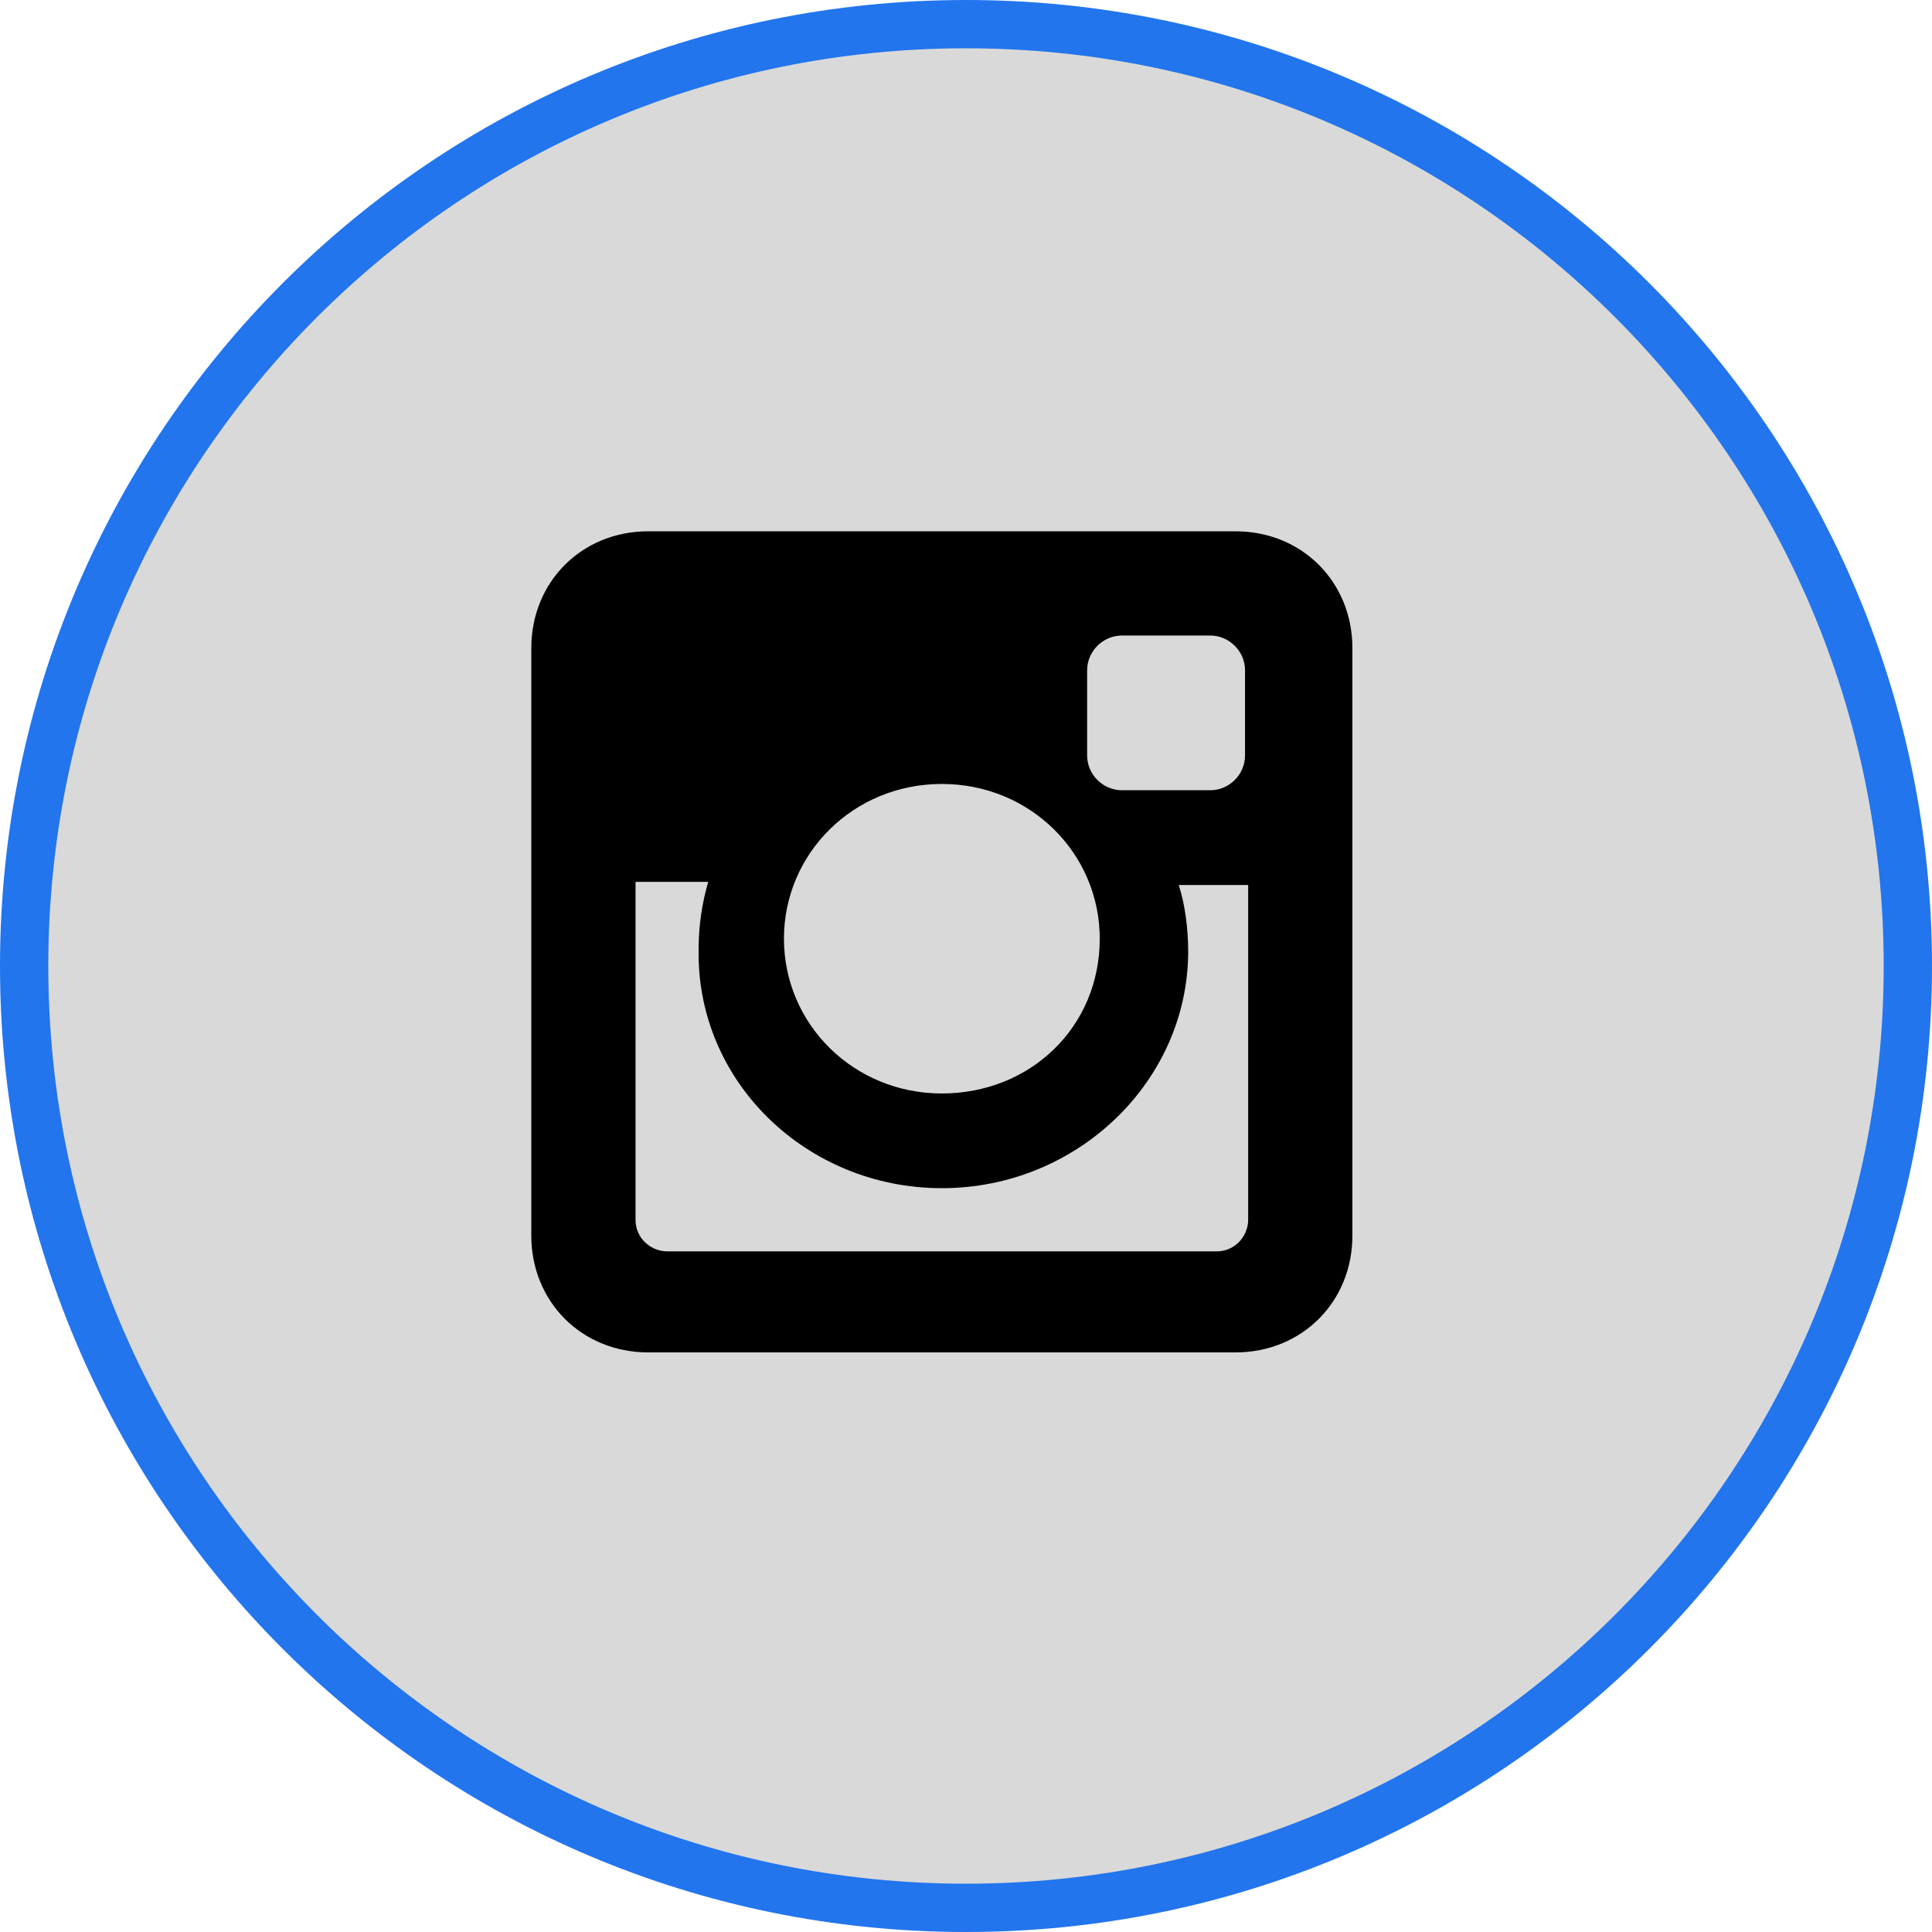 <svg width="40" height="40" viewBox="0 0 40 40" fill="none" xmlns="http://www.w3.org/2000/svg">
<g clip-path="url(#clip0_9_63)">
<path d="M39.5 20C39.5 30.77 30.77 39.5 20 39.5C9.23 39.5 0.5 30.77 0.5 20C0.5 9.23 9.23 0.5 20 0.5C30.77 0.5 39.5 9.23 39.5 20Z" fill="url(#paint0_linear_9_63)" stroke="#2275ED"/>
<path d="M25.581 11H13.419C12.046 11 11 12.046 11 13.419V25.581C11 26.954 12.046 28 13.419 28H25.581C26.954 28 28 26.954 28 25.581V13.419C28 12.046 26.954 11 25.581 11ZM19.5 24.6C22.311 24.6 24.6 22.377 24.6 19.696C24.6 19.238 24.535 18.715 24.404 18.323H25.842V25.254C25.842 25.581 25.581 25.908 25.189 25.908H13.812C13.485 25.908 13.158 25.646 13.158 25.254V18.258H14.662C14.531 18.715 14.465 19.173 14.465 19.631C14.4 22.377 16.689 24.6 19.5 24.6ZM19.5 22.639C17.669 22.639 16.231 21.2 16.231 19.435C16.231 17.669 17.669 16.231 19.5 16.231C21.331 16.231 22.769 17.669 22.769 19.435C22.769 21.265 21.331 22.639 19.5 22.639ZM25.777 15.642C25.777 16.035 25.45 16.361 25.058 16.361H23.227C22.835 16.361 22.508 16.035 22.508 15.642V13.877C22.508 13.485 22.835 13.158 23.227 13.158H25.058C25.45 13.158 25.777 13.485 25.777 13.877V15.642Z" fill="black"/>
</g>
<defs>
<linearGradient id="paint0_linear_9_63" x1="8.5" y1="35.5" x2="35" y2="8" gradientUnits="userSpaceOnUse">
<stop stop-color="#D9D9D9"/>
</linearGradient>
<clipPath id="clip0_9_63">
<rect width="40" height="40" fill="white"/>
</clipPath>
</defs>
</svg>

